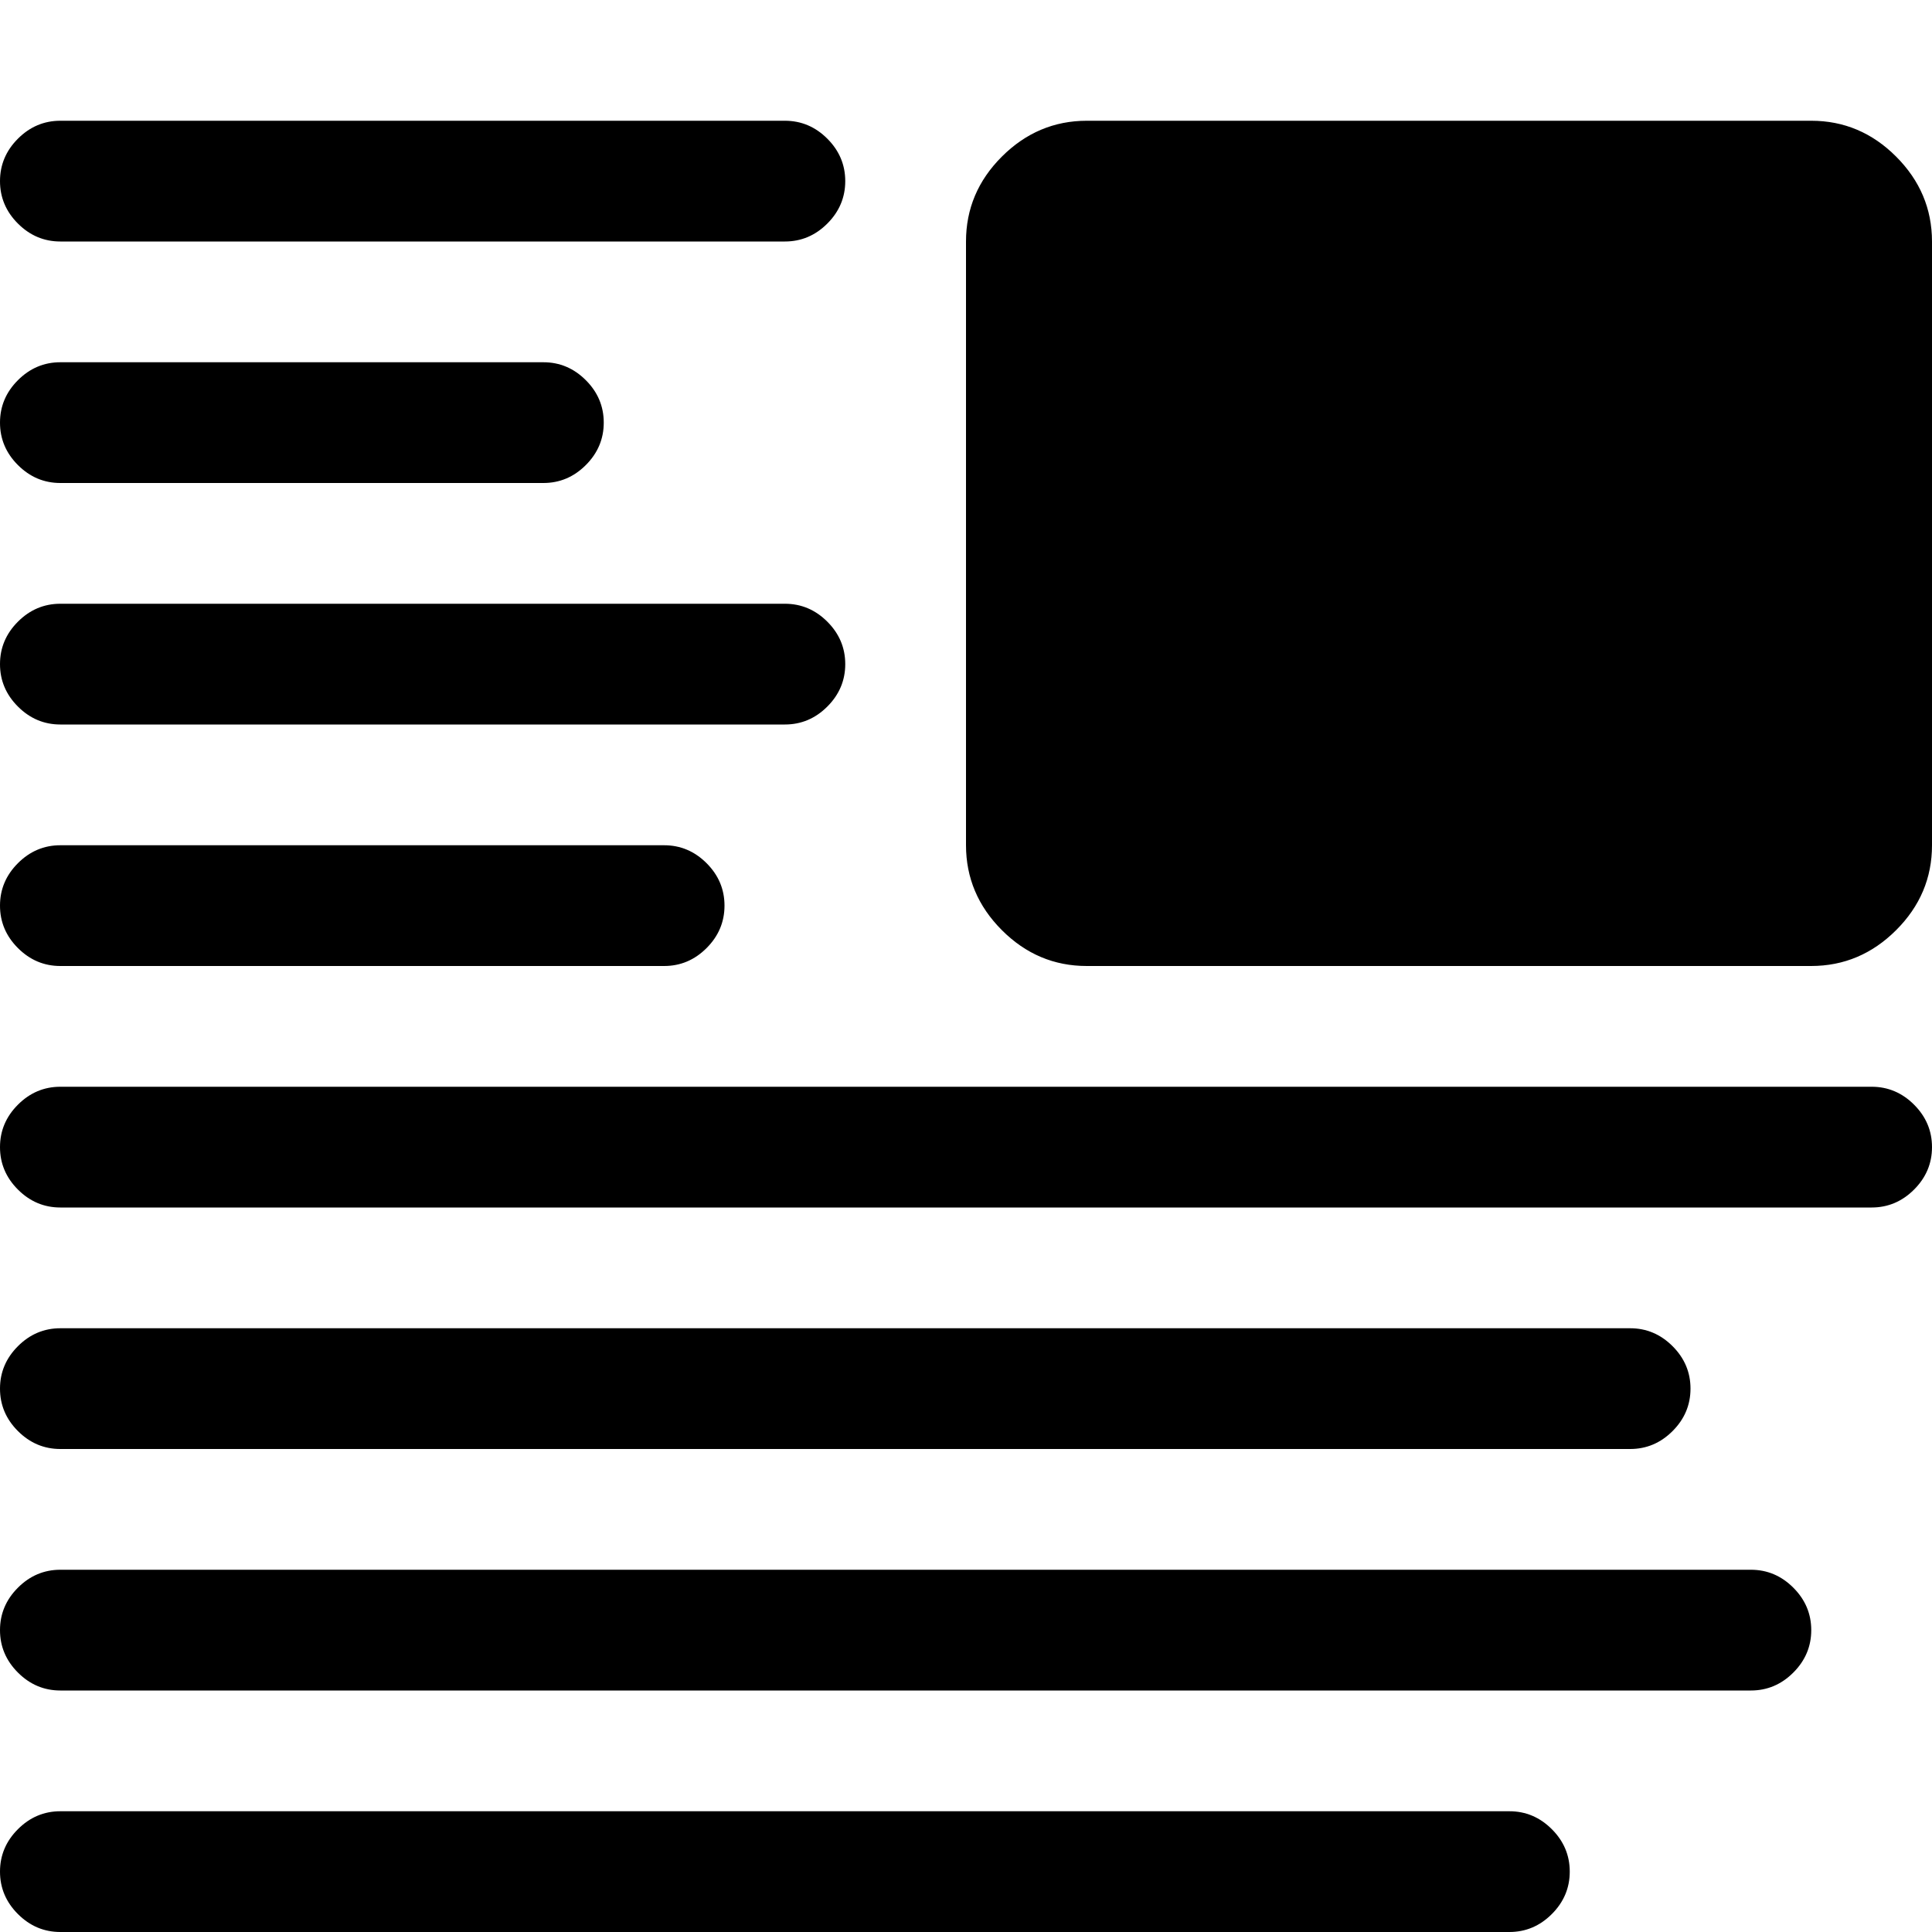 <?xml version="1.0" encoding="utf-8"?>
<!-- Generated by IcoMoon.io -->
<!DOCTYPE svg PUBLIC "-//W3C//DTD SVG 1.1//EN" "http://www.w3.org/Graphics/SVG/1.1/DTD/svg11.dtd">
<svg version="1.1" xmlns="http://www.w3.org/2000/svg" xmlns:xlink="http://www.w3.org/1999/xlink" width="32" height="32" viewBox="0 0 32 32">
<g>
</g>
	<path d="M30 16h-12q-0.813 0-1.406-0.594t-0.594-1.406v-10q0-0.813 0.594-1.406t1.406-0.594h12q0.813 0 1.406 0.594t0.594 1.406v10q0 0.813-0.594 1.406t-1.406 0.594zM13 12h-12q-0.406 0-0.703-0.297t-0.297-0.703 0.297-0.703 0.703-0.297h12q0.406 0 0.703 0.297t0.297 0.703-0.297 0.703-0.703 0.297zM1 6h8q0.406 0 0.703 0.297t0.297 0.703-0.297 0.703-0.703 0.297h-8q-0.406 0-0.703-0.297t-0.297-0.703 0.297-0.703 0.703-0.297zM13 4h-12q-0.406 0-0.703-0.297t-0.297-0.703 0.297-0.703 0.703-0.297h12q0.406 0 0.703 0.297t0.297 0.703-0.297 0.703-0.703 0.297zM1 14h10q0.406 0 0.703 0.297t0.297 0.703-0.297 0.703-0.703 0.297h-10q-0.406 0-0.703-0.297t-0.297-0.703 0.297-0.703 0.703-0.297zM1 18h30q0.406 0 0.703 0.297t0.297 0.703-0.297 0.703-0.703 0.297h-30q-0.406 0-0.703-0.297t-0.297-0.703 0.297-0.703 0.703-0.297zM1 22h26q0.406 0 0.703 0.297t0.297 0.703-0.297 0.703-0.703 0.297h-26q-0.406 0-0.703-0.297t-0.297-0.703 0.297-0.703 0.703-0.297zM1 26h28q0.406 0 0.703 0.297t0.297 0.703-0.297 0.703-0.703 0.297h-28q-0.406 0-0.703-0.297t-0.297-0.703 0.297-0.703 0.703-0.297zM1 30h24q0.406 0 0.703 0.297t0.297 0.703-0.297 0.703-0.703 0.297h-24q-0.406 0-0.703-0.297t-0.297-0.703 0.297-0.703 0.703-0.297z" fill="#000000" />
</svg>

